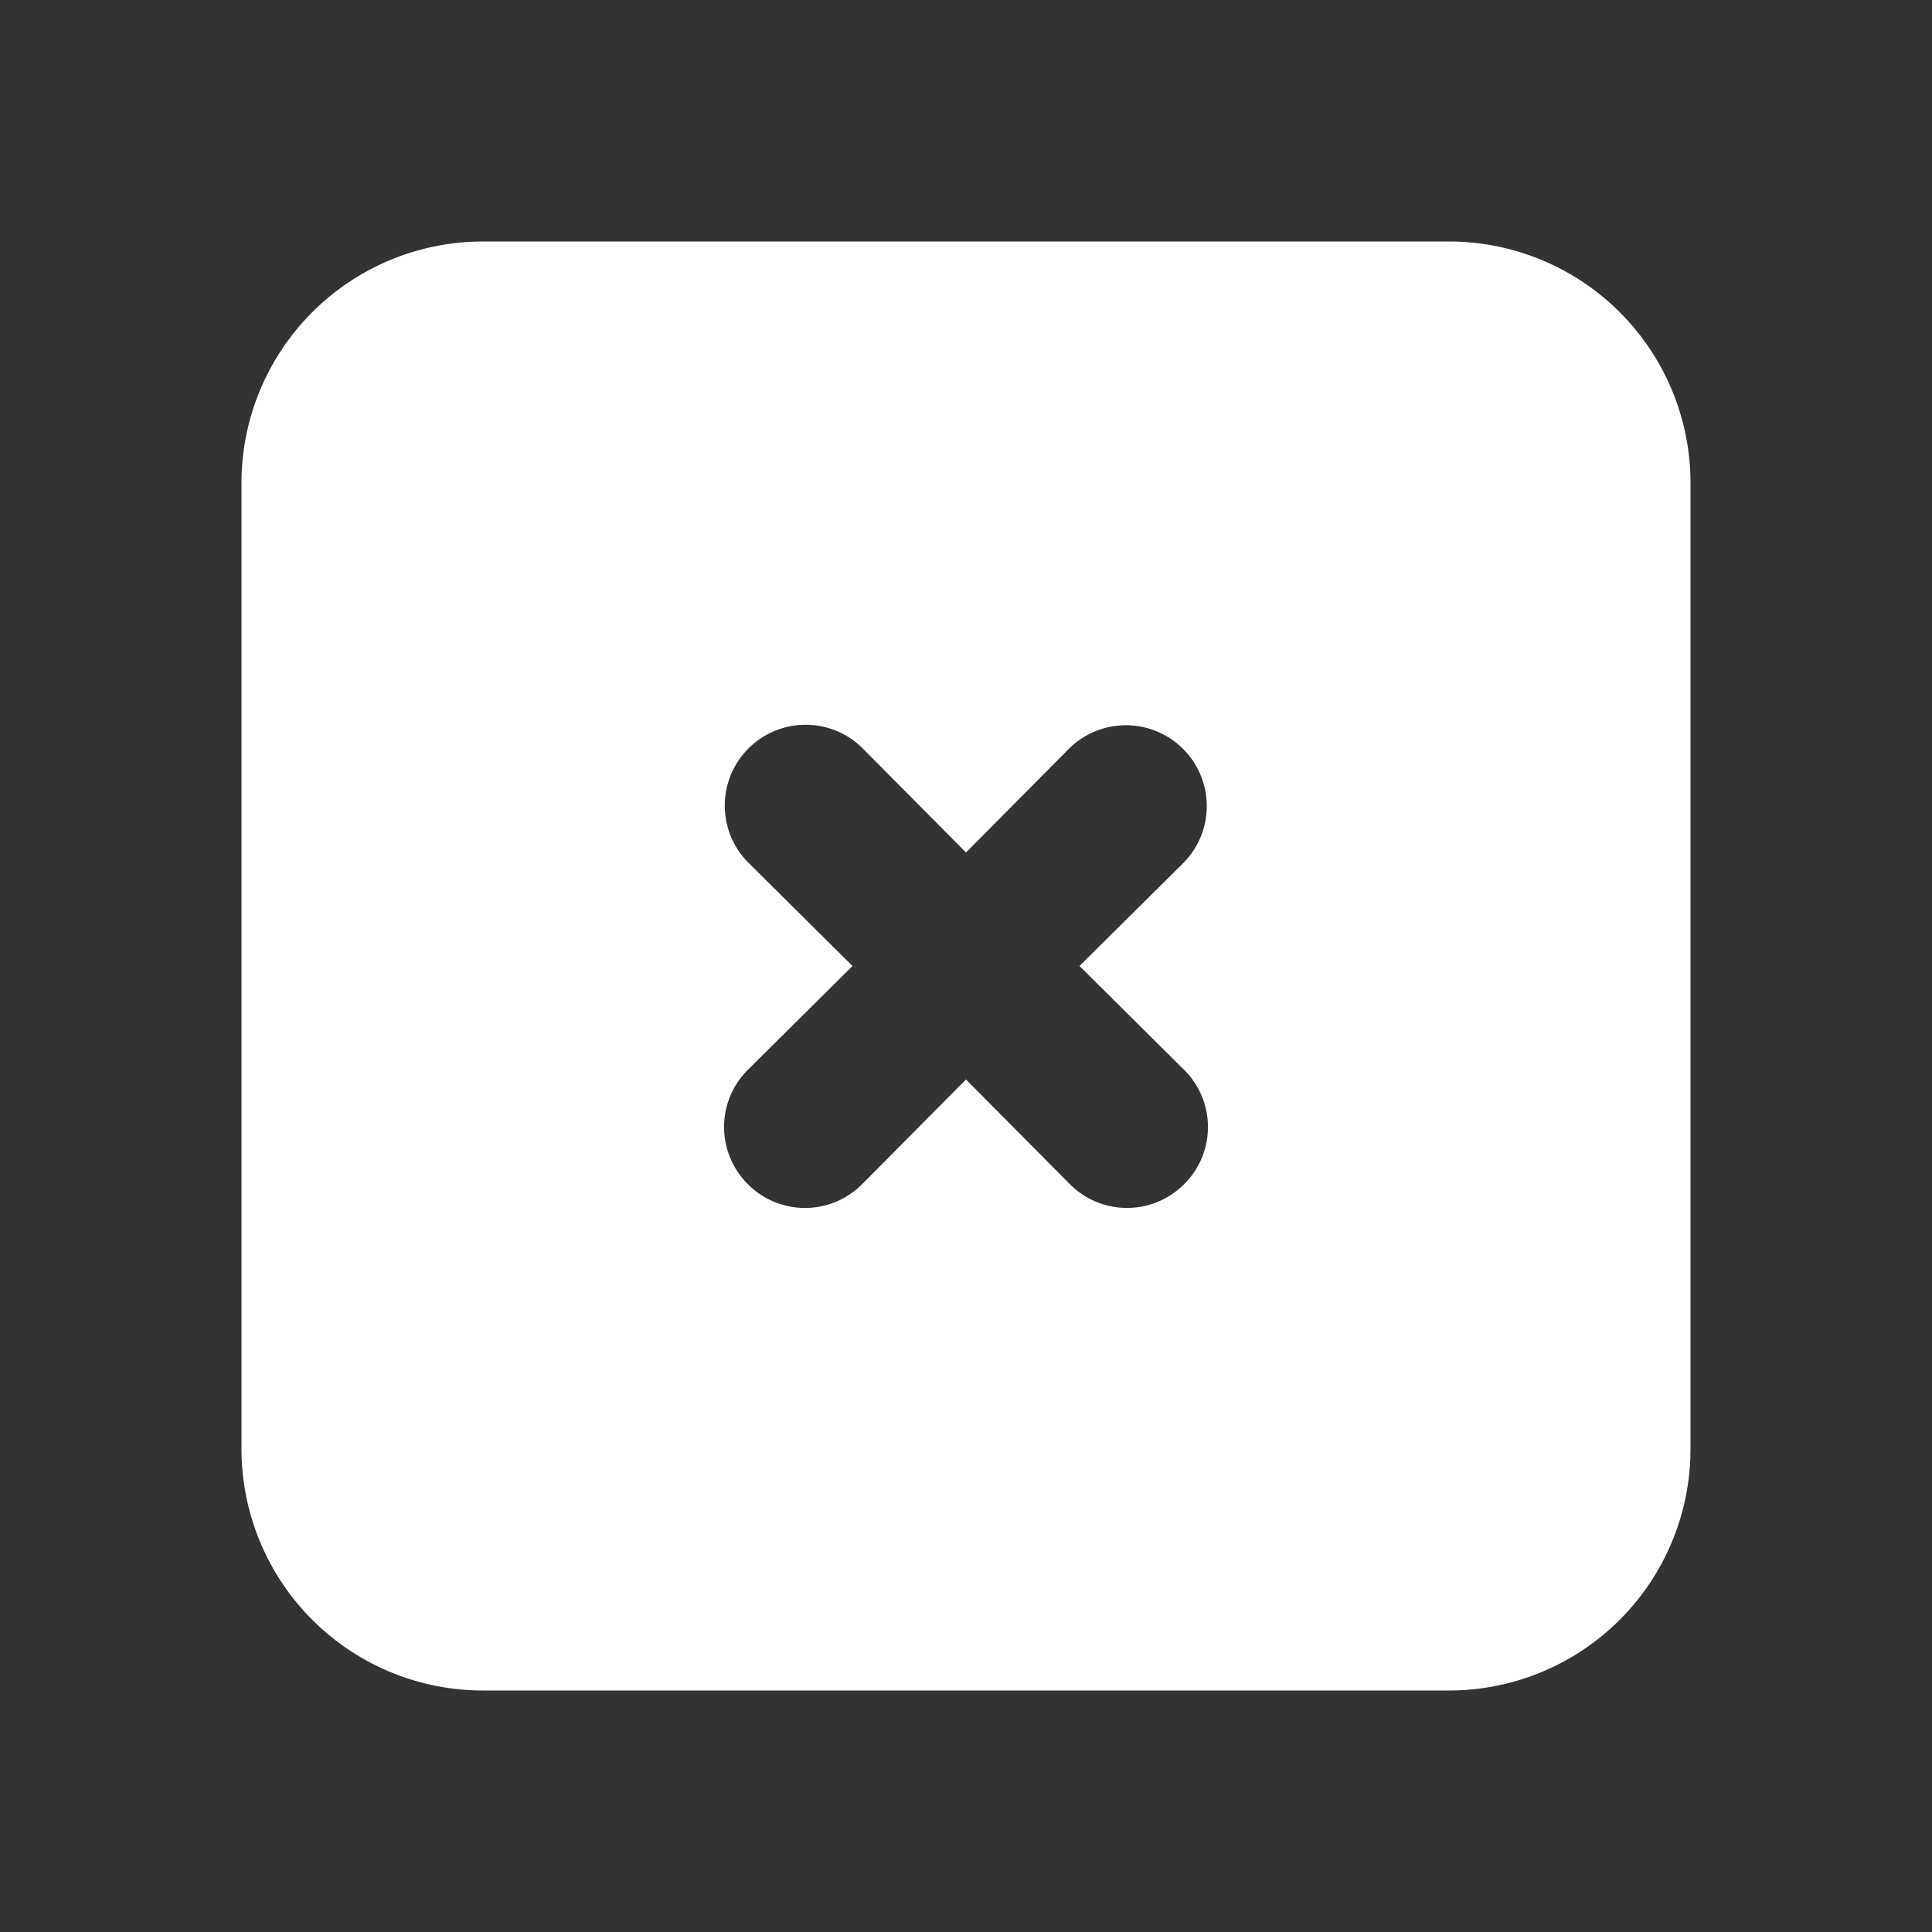 <svg width="70" height="70" fill="none" xmlns="http://www.w3.org/2000/svg"><rect width="100%" height="100%" fill="#333333" stroke="none"/><path d="M52.5 8.75h-35a8.75 8.75 0 00-8.75 8.75v35a8.75 8.75 0 008.75 8.75h35a8.75 8.75 0 008.75-8.75v-35a8.75 8.75 0 00-8.75-8.75zm-9.596 30.013a2.917 2.917 0 010 4.141 2.92 2.92 0 01-4.142 0L35 39.112l-3.762 3.792a2.917 2.917 0 01-4.142 0 2.92 2.92 0 010-4.142L30.887 35l-3.791-3.762a2.929 2.929 0 014.142-4.142L35 30.887l3.763-3.791a2.929 2.929 0 014.141 4.142L39.112 35l3.792 3.763z" fill="#fff"/></svg>